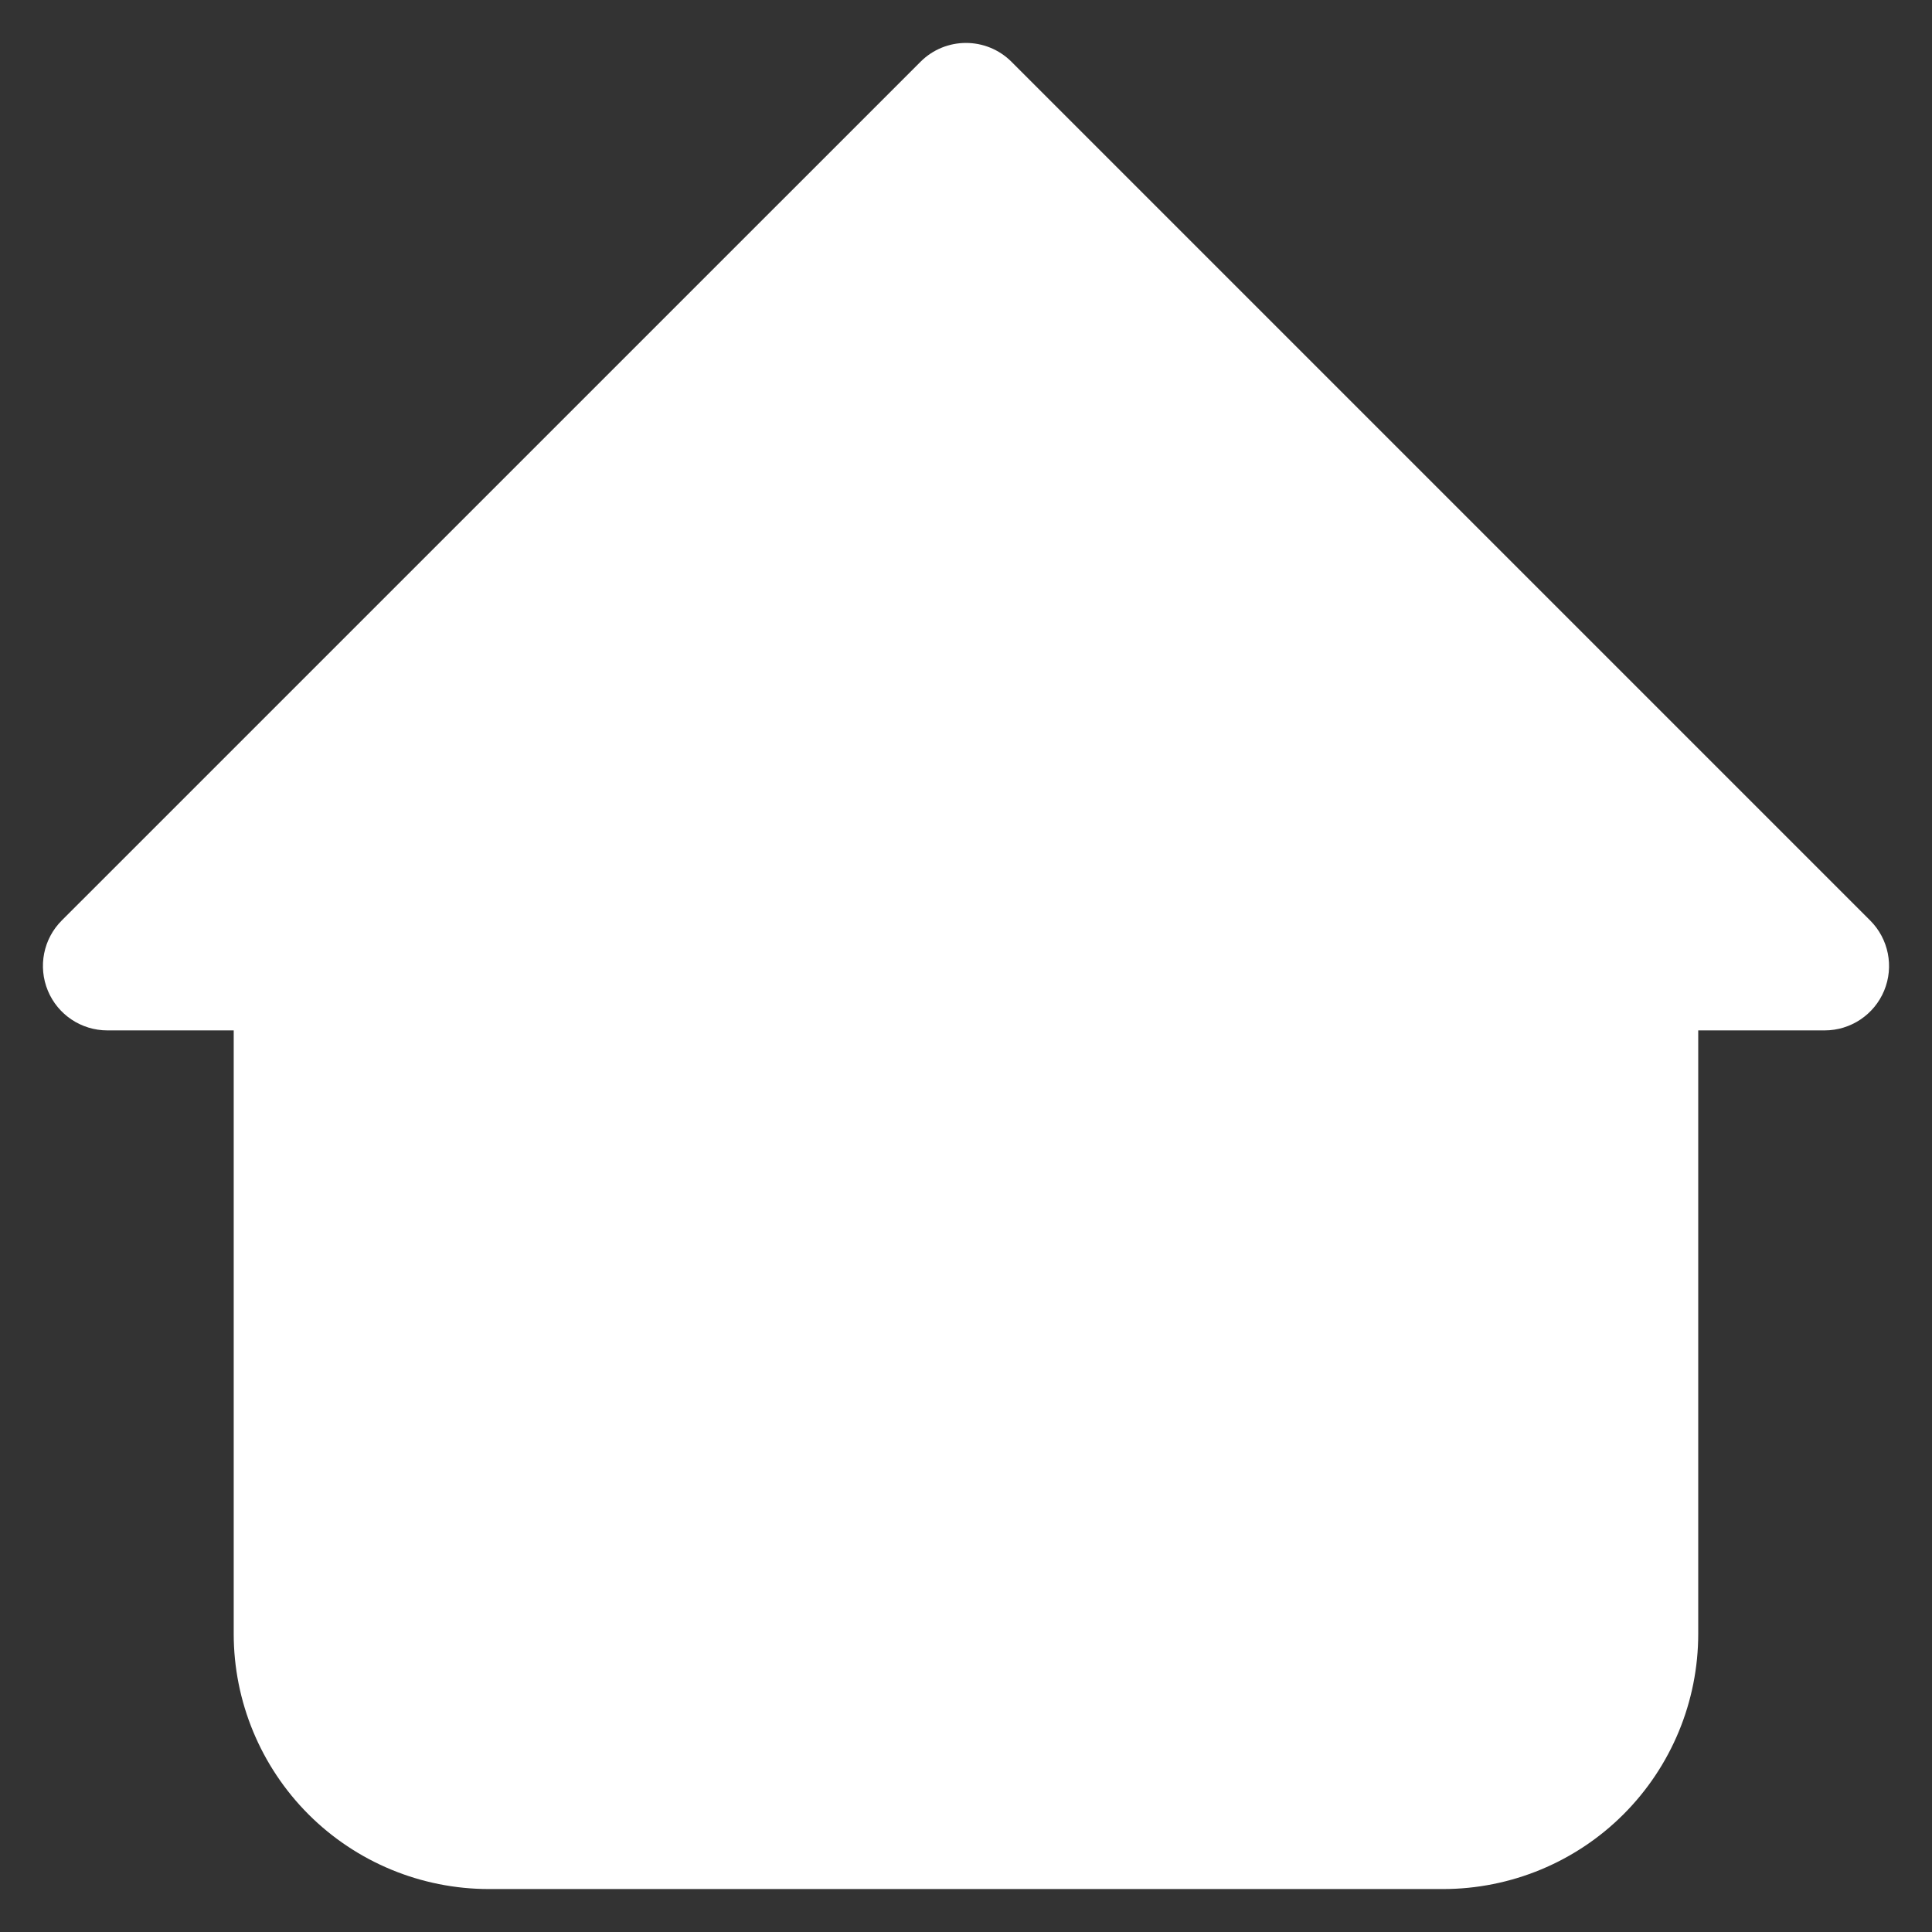 <svg width="30" height="30" viewBox="0 0 30 30" fill="none" xmlns="http://www.w3.org/2000/svg">
<rect x="0" y="0" width="30" height="30" fill="#333333" stroke="none"/>
<path fill-rule="evenodd" clip-rule="evenodd" d="M1.667 15H4.629V25.37C4.629 26.156 4.942 26.91 5.497 27.465C6.053 28.021 6.807 28.333 7.592 28.333H22.407C23.193 28.333 23.947 28.021 24.502 27.465C25.058 26.91 25.37 26.156 25.37 25.37V15H25.37H28.333L15 1.667L1.667 15Z" fill="white"/>
<path d="M4.629 15H5.629C5.629 14.448 5.182 14 4.629 14V15ZM1.667 15L0.959 14.293C0.673 14.579 0.588 15.009 0.743 15.383C0.897 15.756 1.262 16 1.667 16L1.667 15ZM5.497 27.465L6.204 26.758L5.497 27.465ZM24.502 27.465L23.795 26.758L23.795 26.758L24.502 27.465ZM25.37 15V14C24.818 14 24.37 14.448 24.37 15H25.37ZM28.333 15V16C28.738 16 29.102 15.756 29.257 15.383C29.412 15.009 29.326 14.579 29.04 14.293L28.333 15ZM15 1.667L15.707 0.96C15.316 0.569 14.683 0.569 14.293 0.96L15 1.667ZM4.629 14H1.667V16H4.629V14ZM3.629 15V25.37H5.629V15H3.629ZM3.629 25.37C3.629 26.421 4.047 27.429 4.79 28.173L6.204 26.758C5.836 26.39 5.629 25.891 5.629 25.37H3.629ZM4.79 28.173C5.533 28.916 6.541 29.333 7.592 29.333V27.333C7.072 27.333 6.572 27.127 6.204 26.758L4.79 28.173ZM7.592 29.333H22.407V27.333H7.592V29.333ZM22.407 29.333C23.458 29.333 24.466 28.916 25.209 28.173L23.795 26.758C23.427 27.127 22.928 27.333 22.407 27.333V29.333ZM25.209 28.173C25.953 27.429 26.37 26.421 26.37 25.37H24.37C24.37 25.891 24.163 26.39 23.795 26.758L25.209 28.173ZM26.37 25.37V15H24.37V25.37H26.37ZM25.37 14H25.37V16H25.37V14ZM28.333 14H25.37V16H28.333V14ZM14.293 2.374L27.626 15.707L29.04 14.293L15.707 0.96L14.293 2.374ZM2.374 15.707L15.707 2.374L14.293 0.96L0.959 14.293L2.374 15.707Z" fill="white"/>
</svg>
